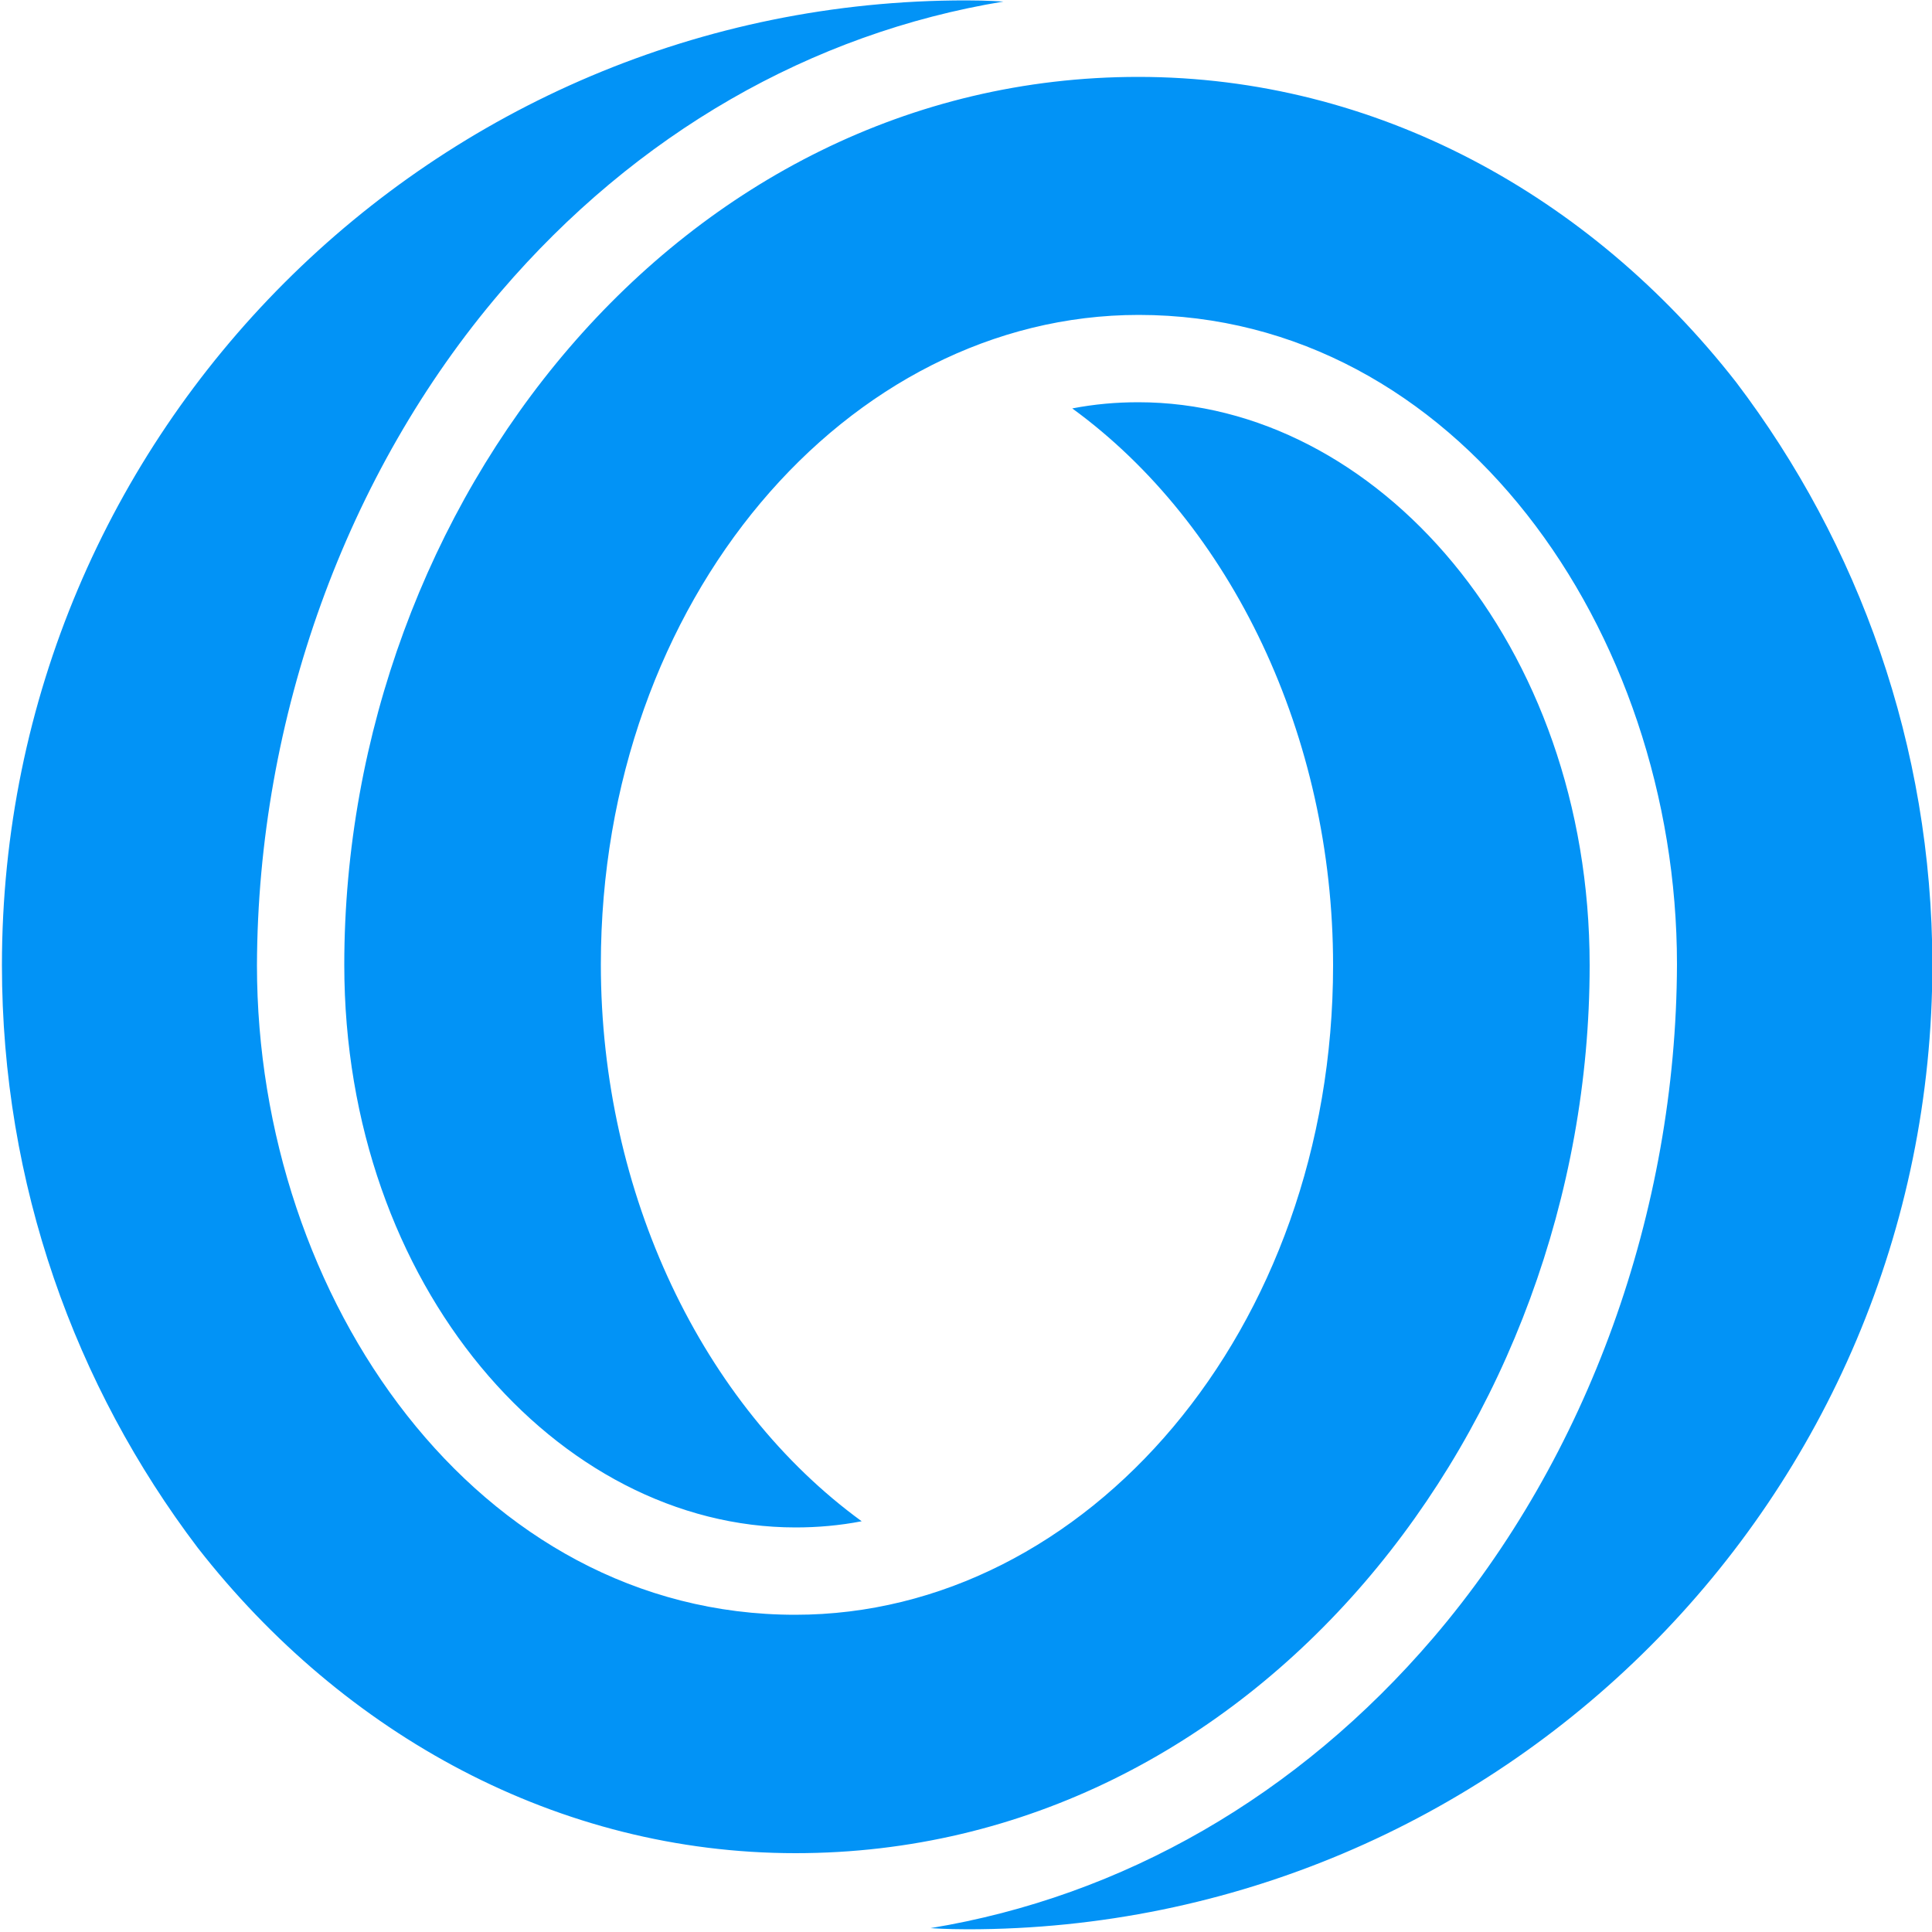 <?xml version="1.0" encoding="utf-8"?>
<!-- Generator: Adobe Illustrator 26.0.3, SVG Export Plug-In . SVG Version: 6.00 Build 0)  -->
<svg version="1.1" id="rose" xmlns="http://www.w3.org/2000/svg" xmlns:xlink="http://www.w3.org/1999/xlink" x="0px" y="0px"
	 viewBox="0 0 500 500" style="enable-background:new 0 0 500 500;" xml:space="preserve">
<path style="fill-rule:evenodd;clip-rule:evenodd;fill:#0293F6;" d="M449.3,98.9c-37.8-48.4-93.3-79-154.7-79c-118.7,0-205.5,110.3-205.5,229.8c0,83.3,55.3,145.6,116.8,145.6
	c5.7,0,11.4-0.5,17.1-1.6c-41.2-30-67.5-84.8-67.5-144.1c0-94.5,63.9-168.1,139.2-168.1c82.1,0,139.3,81.6,139.3,168.1
	c-0.2,63.9-23,127.4-63.1,174.3c-35,40.9-80.3,66.9-130.1,75.1c0,0,4.2,0.3,9.6,0.3c137.9,0,249.7-111.8,249.7-249.8
	C500,193.1,481.1,140.8,449.3,98.9z M411.4,249.8c0-83.3-55.3-145.7-116.8-145.7c-5.8,0-11.4,0.5-17.1,1.6
	c41.2,30,67.5,84.8,67.5,144.1c0,94.5-63.9,168.1-139.2,168.1c-82.2,0-139.3-81.6-139.3-168.1c0.2-63.9,23-127.4,63.1-174.3
	c35-40.9,80.3-66.9,130.1-75.1c0,0-4.1-0.3-9.6-0.3C112.3,0,0.5,111.8,0.5,249.8c0,56.7,18.9,108.9,50.7,150.8
	c37.8,48.4,93.3,79,154.7,79C324.6,479.6,411.4,369.3,411.4,249.8z"/>
</svg>
